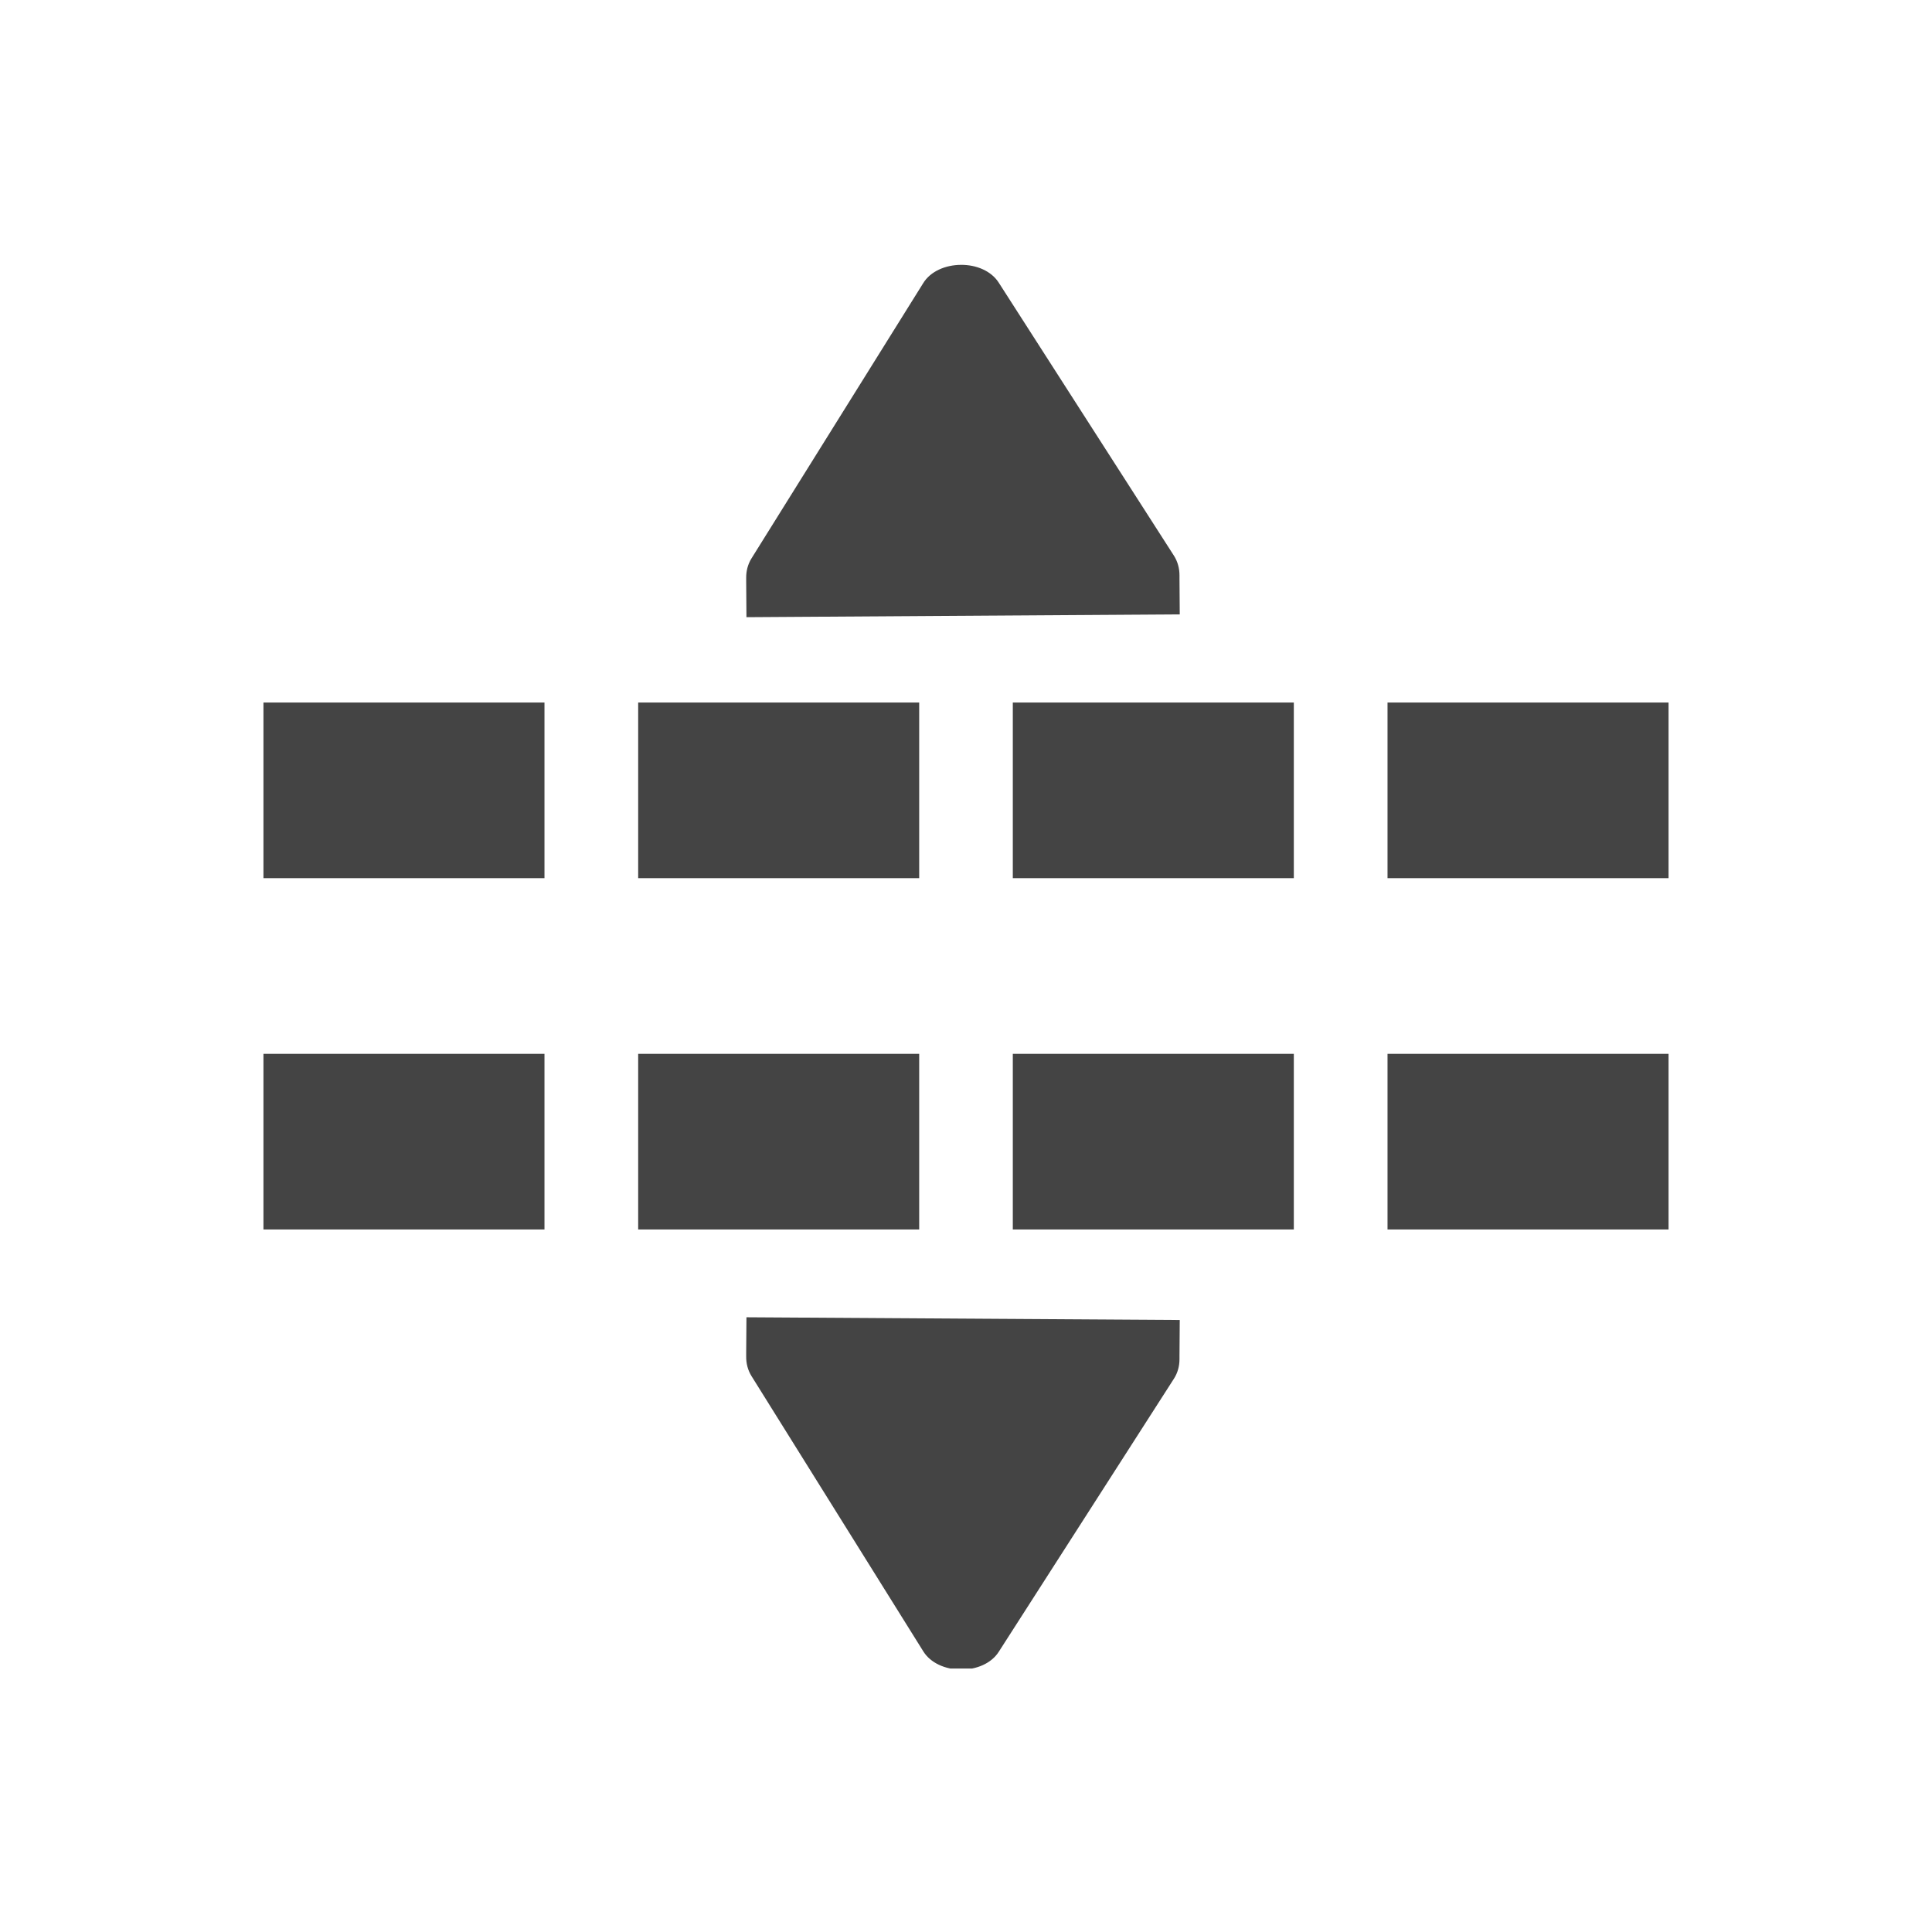<svg xmlns="http://www.w3.org/2000/svg" fill="none" width="22" height="22" viewBox="0 0 22 22">
 <g clip-path="url(#clip0)">
  <path fill="#444" fill-rule="evenodd" d="M6.2 12H3V14H6.2V12ZM10.467 12H7.267V14H10.467V12ZM11.533 12H14.733V14H11.533V12ZM19 12H15.8V14H19V12Z" clip-rule="evenodd"/>
  <path fill="#444" fill-rule="evenodd" d="M6.2 8H3V10H6.2V8ZM10.467 8H7.267V10H10.467V8ZM11.533 8H14.733V10H11.533V8ZM19 8H15.8V10H19V8Z" clip-rule="evenodd"/>
  <path fill="#444" d="M8.5 7.028L13.434 6.996L13.431 6.593L13.431 6.551C13.431 6.473 13.411 6.396 13.368 6.328L11.375 3.222C11.289 3.084 11.115 3.014 10.942 3.016C10.768 3.017 10.595 3.088 10.511 3.227L8.557 6.359C8.515 6.427 8.496 6.504 8.497 6.582L8.497 6.624L8.5 7.028Z"/>
  <path fill="#444" d="M8.5 15L13.434 15.031L13.431 15.435L13.431 15.477C13.431 15.555 13.411 15.632 13.368 15.699L11.375 18.806C11.289 18.944 11.115 19.013 10.942 19.012C10.768 19.011 10.595 18.939 10.511 18.8L8.557 15.669C8.515 15.601 8.496 15.524 8.497 15.446L8.497 15.404L8.5 15Z"/>
 </g>
 <defs>
  <clipPath id="clip0">
   <rect fill="#fff" width="16" height="16" transform="translate(3 3)"/>
  </clipPath>
 </defs>
</svg>
